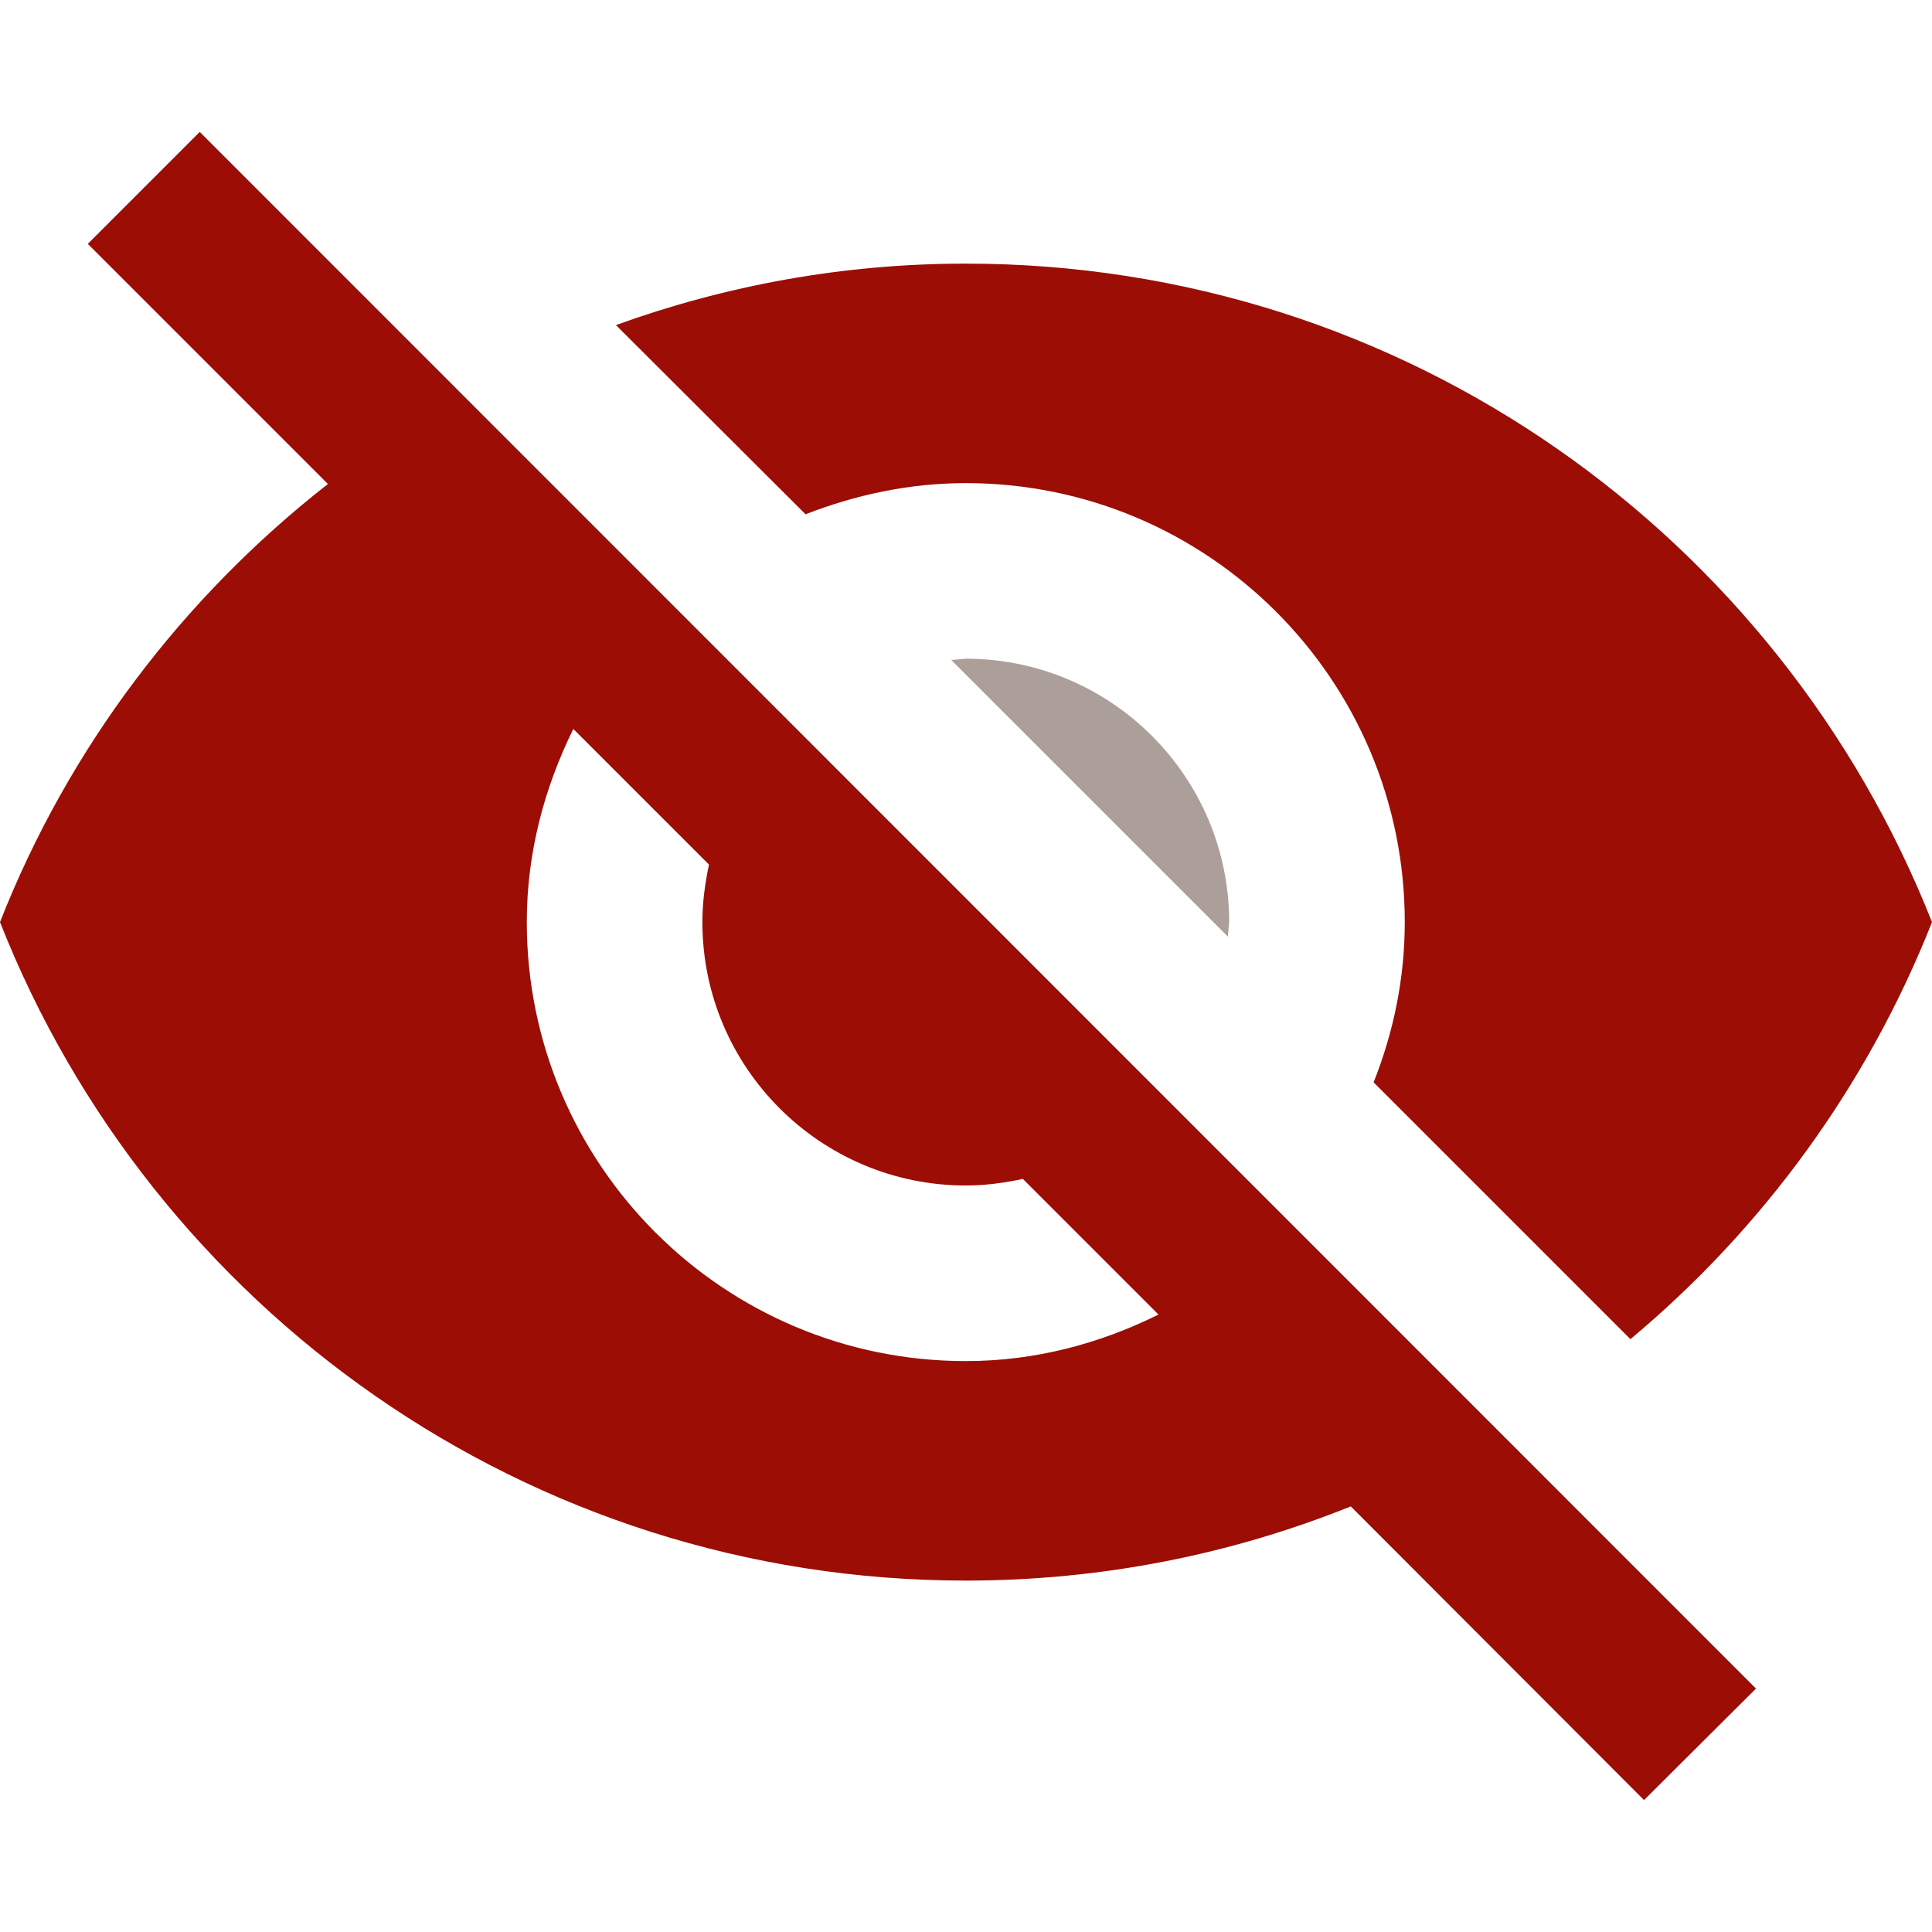 <svg width="512" height="512" viewBox="0 0 512 512" fill="none" xmlns="http://www.w3.org/2000/svg">
<path d="M252.103 174.913L325.395 248.206L325.744 244.366C325.744 205.859 294.45 174.564 255.942 174.564L252.103 174.913Z" fill="#AC9E99"/>
<path d="M255.942 128.03C320.16 128.03 372.279 180.15 372.279 244.368C372.279 259.375 369.255 273.684 364.02 286.83L432.077 354.887C467.21 325.57 494.899 287.645 512 244.368C471.632 142.224 372.396 69.862 255.943 69.862C223.368 69.862 192.191 75.679 163.223 86.149L213.48 136.29C226.625 131.171 240.934 128.03 255.942 128.03Z" fill="#9C0D05"/>
<path d="M23.267 64.626L86.904 128.263C48.513 158.277 18.149 198.181 0 244.366C40.253 346.51 139.604 418.872 255.942 418.872C292.006 418.872 326.442 411.892 357.97 399.211L435.683 477.04L465.349 447.491L52.933 34.96L23.267 64.626ZM151.936 193.179L187.885 229.127C186.838 234.13 186.139 239.131 186.139 244.366C186.139 282.874 217.434 314.169 255.942 314.169C261.177 314.169 266.18 313.471 271.066 312.424L307.014 348.372C291.541 356.05 274.324 360.704 255.942 360.704C191.724 360.704 139.604 308.584 139.604 244.366C139.604 225.986 144.258 208.767 151.936 193.179Z" fill="#9C0D05"/>
</svg>
